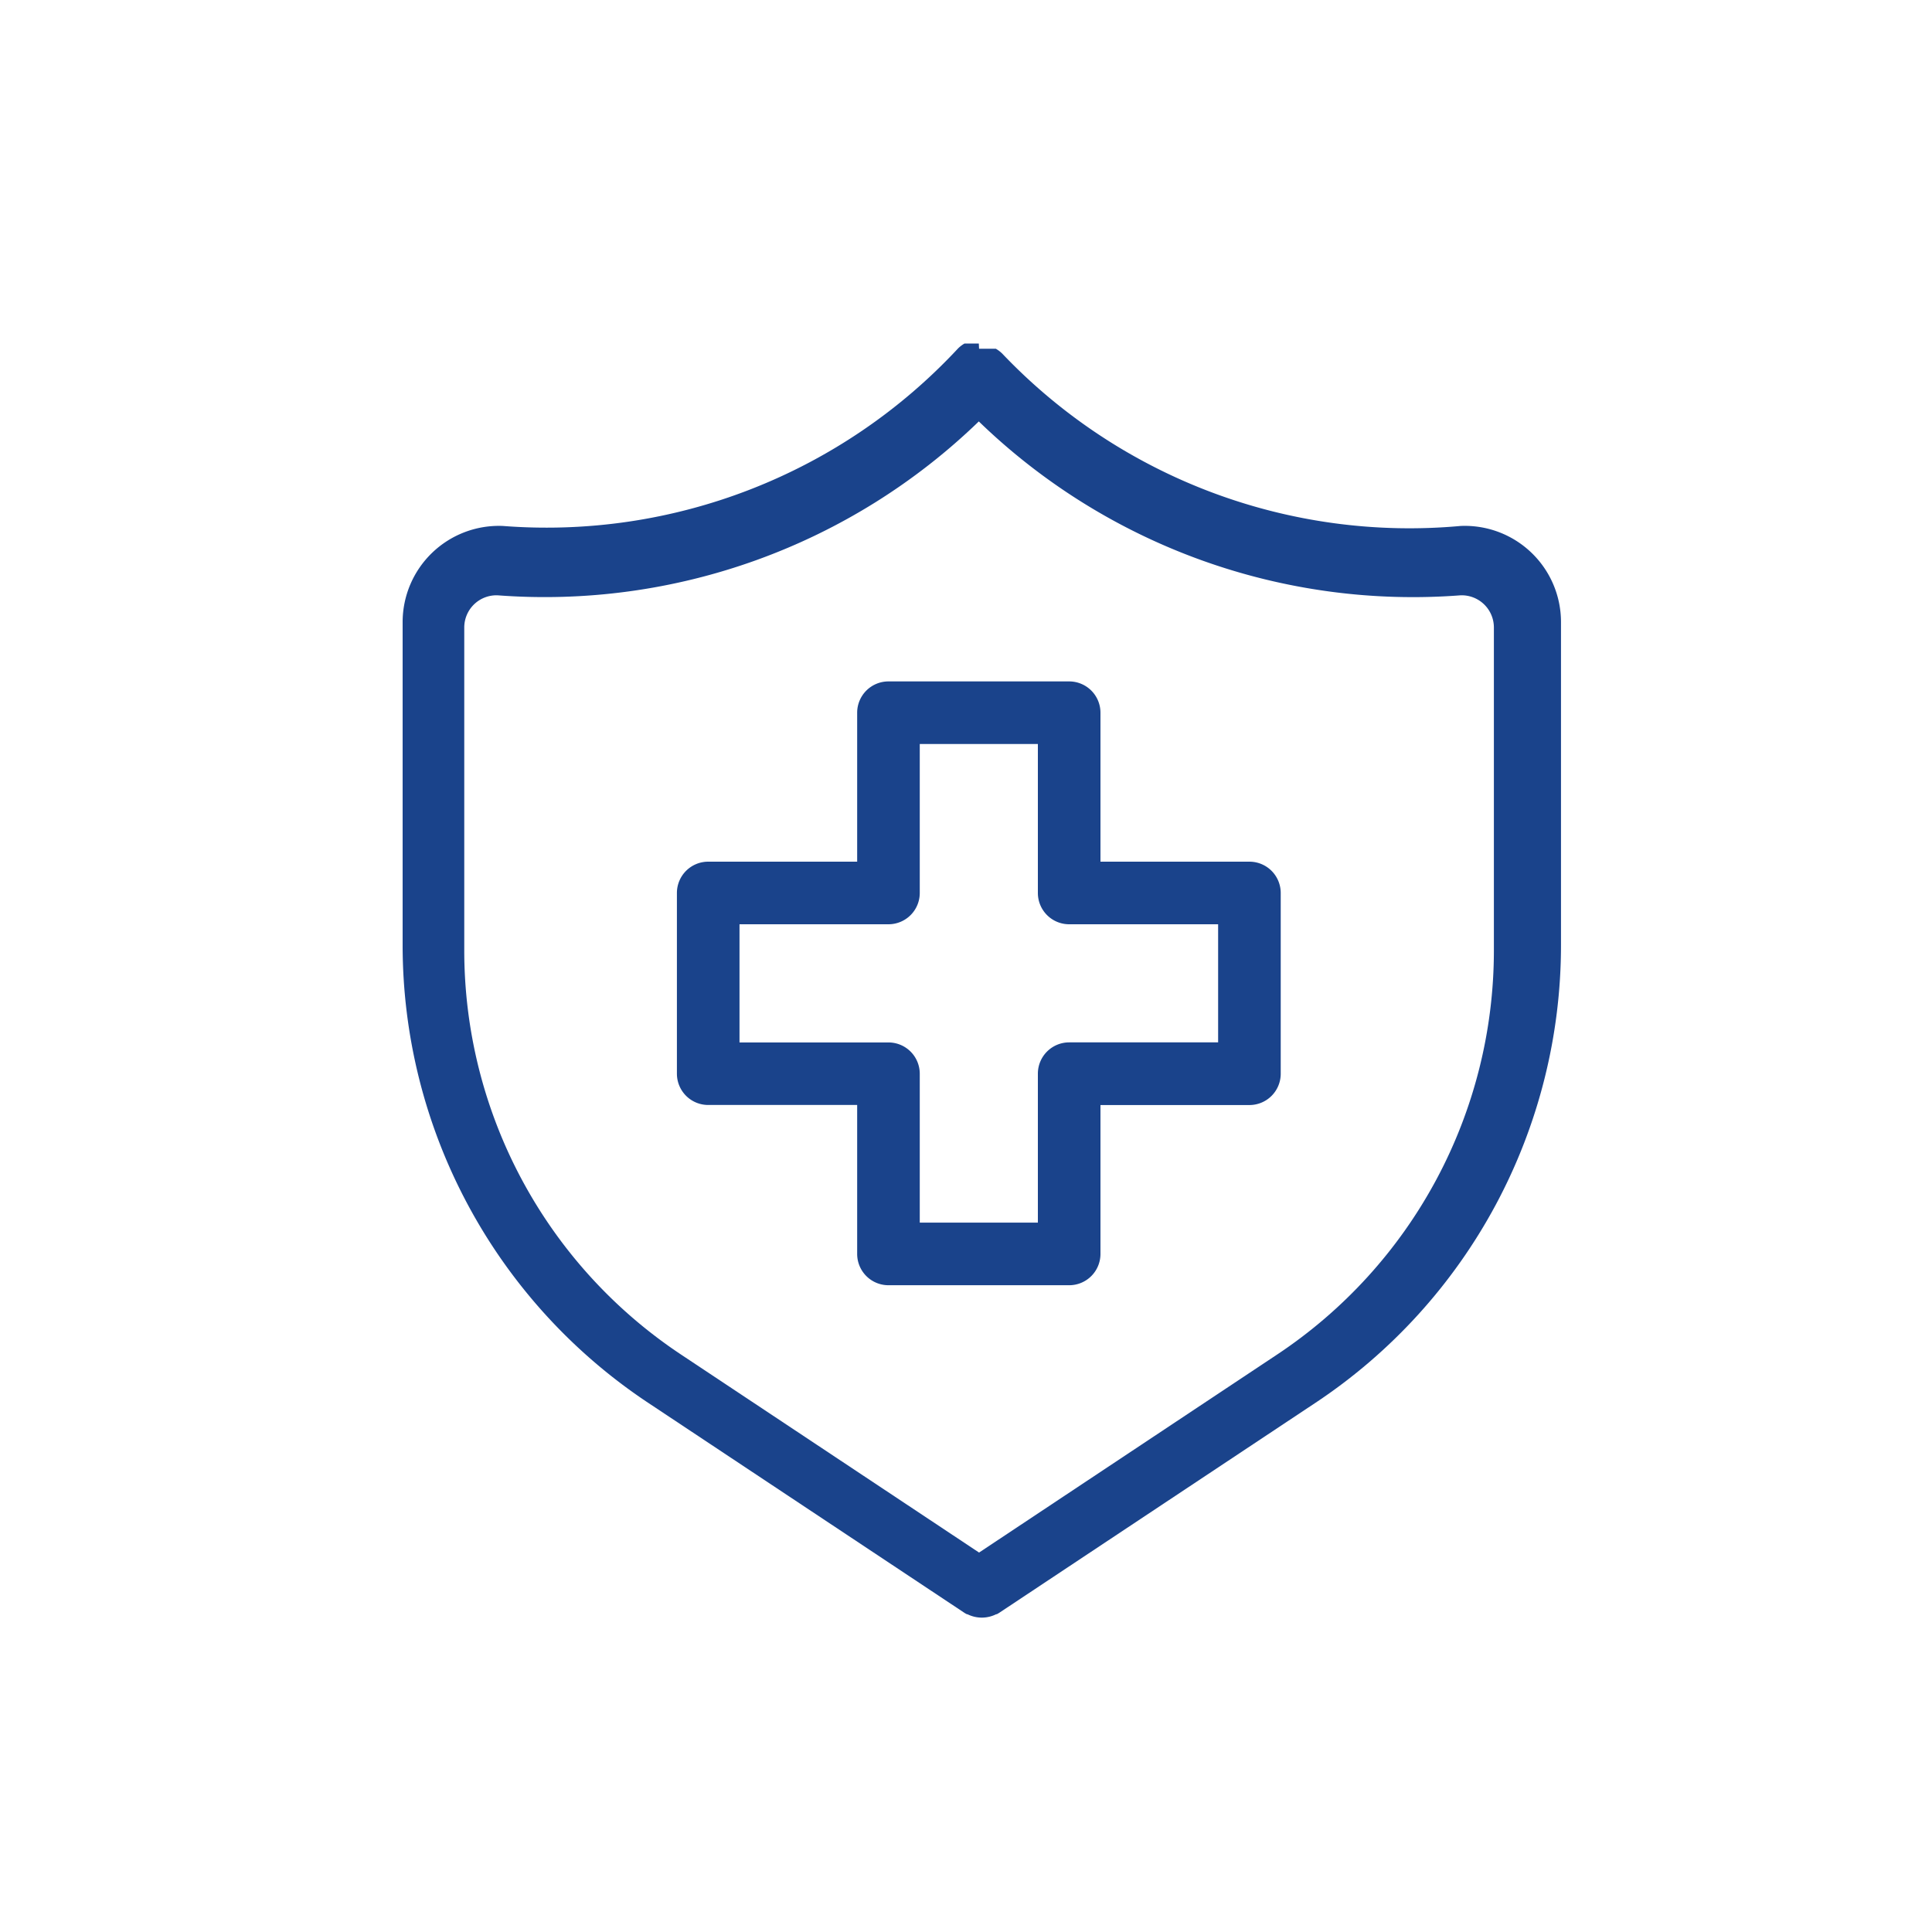 <svg xmlns="http://www.w3.org/2000/svg" xmlns:xlink="http://www.w3.org/1999/xlink" width="30" height="30" viewBox="0 0 30 30"><rect x="0" y="0" width="30" height="30" fill="#808080" stroke="none"/><defs><clipPath id="b"><rect width="30" height="30"/></clipPath></defs><g id="a" clip-path="url(#b)"><rect width="30" height="30" fill="#fff"/><path d="M21.462,8.533h-.116l-.006,0h-.005l-.007,0h-.01l-.006,0-.005,0-.006,0,0,0h-.007l0,0h-.036l0,0h0l0,0,0,0-.007,0-.005,0h0l0,0-.006,0a.5.5,0,0,0-.1.076l0,0,0,0,0,0a8.726,8.726,0,0,1-7.068,2.757,1.495,1.495,0,0,0-1.557,1.493c0,1.188,0,3.179,0,5.016a8.531,8.531,0,0,0,3.81,7.105l4.9,3.254a.49.49,0,0,0,.052.031l.009,0h0a.5.5,0,0,0,.207.052h.031a.5.5,0,0,0,.207-.052l.009,0h0a.516.516,0,0,0,.052-.031l4.9-3.254a8.53,8.53,0,0,0,3.81-7.105c0-1.837,0-3.827,0-5.017a1.494,1.494,0,0,0-1.558-1.492A8.727,8.727,0,0,1,21.826,8.69l0,0h0l0,0,0,0a.5.5,0,0,0-.1-.076l-.006,0,0,0-.006,0,0,0-.007,0,0,0h0l0,0H21.64l0,0h-.007l0,0h0l-.008,0H21.6l-.006,0-.012,0-.012,0-.012,0-.012,0h-.08Zm0,1.21a9.693,9.693,0,0,1-7.473,2.7h0a.5.5,0,0,0-.517.5h0c0,1.189,0,3.178,0,5.014a7.533,7.533,0,0,0,3.364,6.274l4.63,3.076,4.63-3.076a7.533,7.533,0,0,0,3.364-6.274c0-1.836,0-3.825,0-5.014h0a.5.5,0,0,0-.517-.5h0A9.693,9.693,0,0,1,21.462,9.743Zm1.889,6.836V14.266a.486.486,0,0,0-.486-.486H20.059a.486.486,0,0,0-.486.486v2.313H17.26a.486.486,0,0,0-.486.486v2.806a.486.486,0,0,0,.486.486h2.313v2.313a.486.486,0,0,0,.486.486h2.806a.486.486,0,0,0,.486-.486V20.358h2.313a.486.486,0,0,0,.486-.486V17.065a.486.486,0,0,0-.486-.486Zm-.972.486a.486.486,0,0,0,.486.486h2.313v1.834H22.865a.486.486,0,0,0-.486.486v2.313H20.545V19.872a.486.486,0,0,0-.486-.486H17.746V17.551h2.313a.486.486,0,0,0,.486-.486V14.752h1.834Z" transform="translate(-6.263 -3.199)" fill="#1a438b" fill-rule="evenodd"/></g></svg>